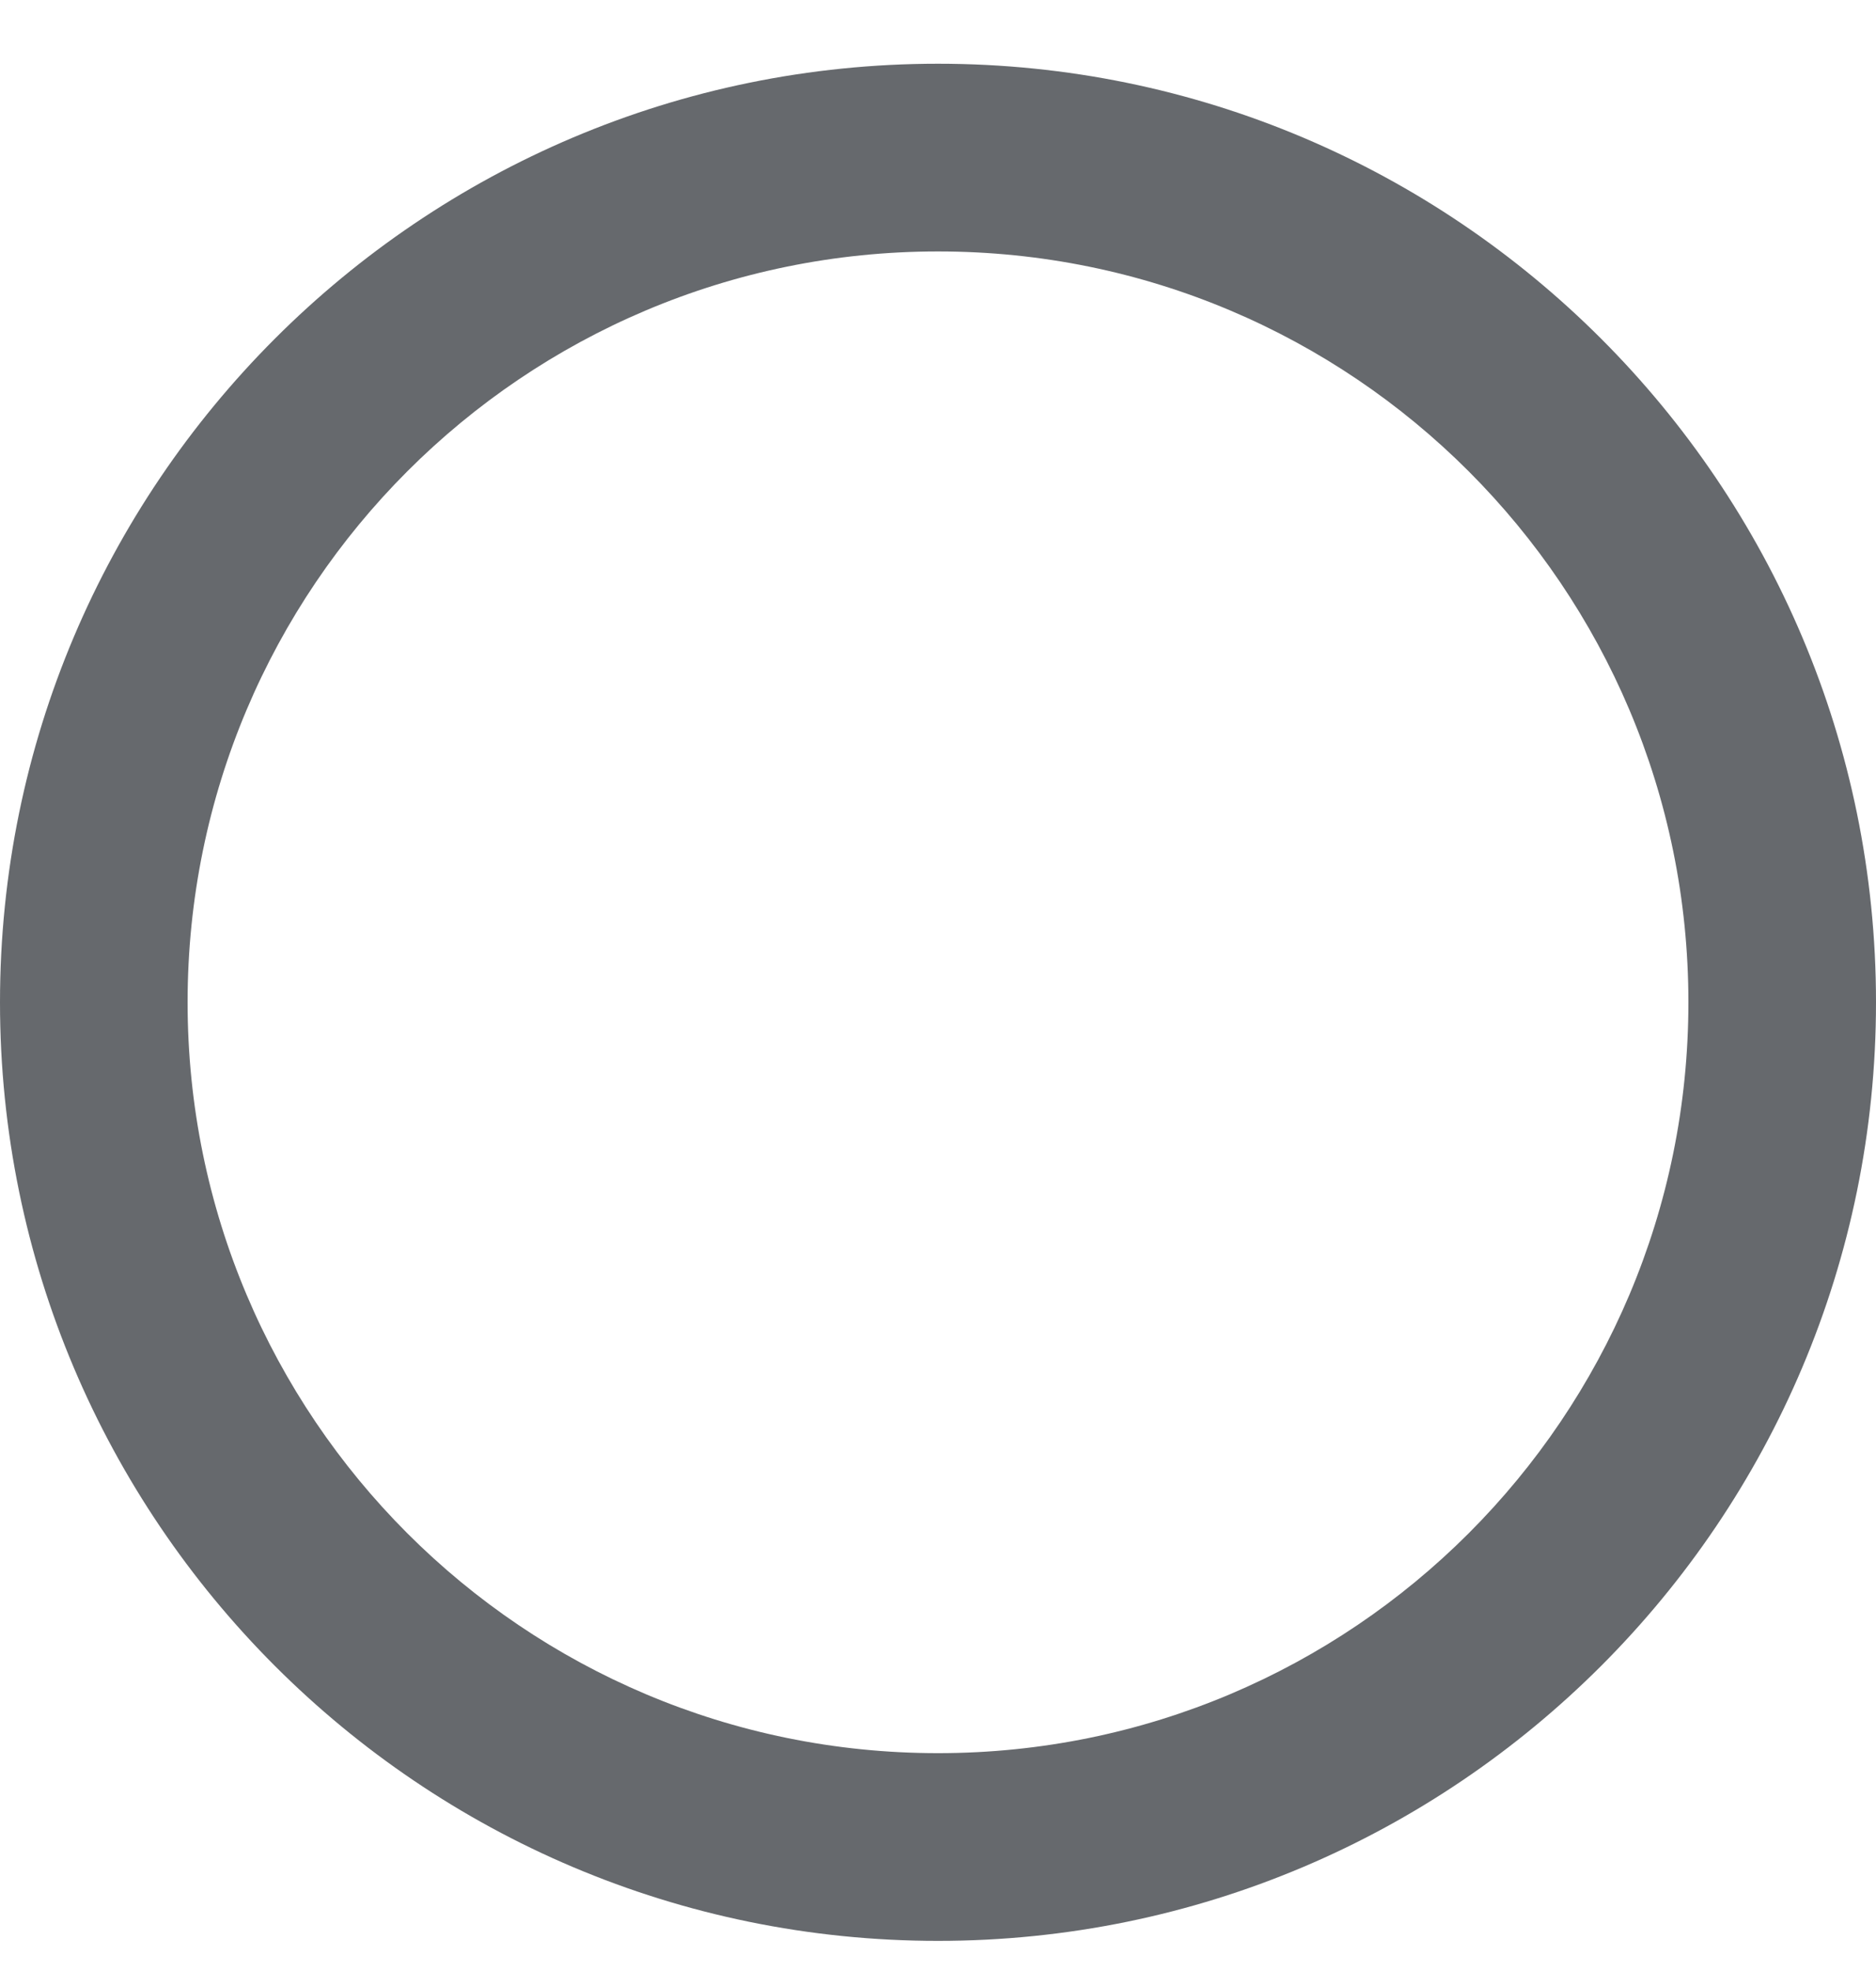 <svg width="20" height="21" viewBox="0 0 20 21" fill="none" xmlns="http://www.w3.org/2000/svg">
<path d="M10 0.679C4.48 0.679 0 5.159 0 10.679C0 16.199 4.48 20.679 10 20.679C15.52 20.679 20 16.199 20 10.679C20 5.159 15.52 0.679 10 0.679ZM10 18.679C5.58 18.679 2 15.099 2 10.679C2 6.259 5.58 2.679 10 2.679C14.42 2.679 18 6.259 18 10.679C18 15.099 14.42 18.679 10 18.679Z" fill="#66696D"/>
</svg>
